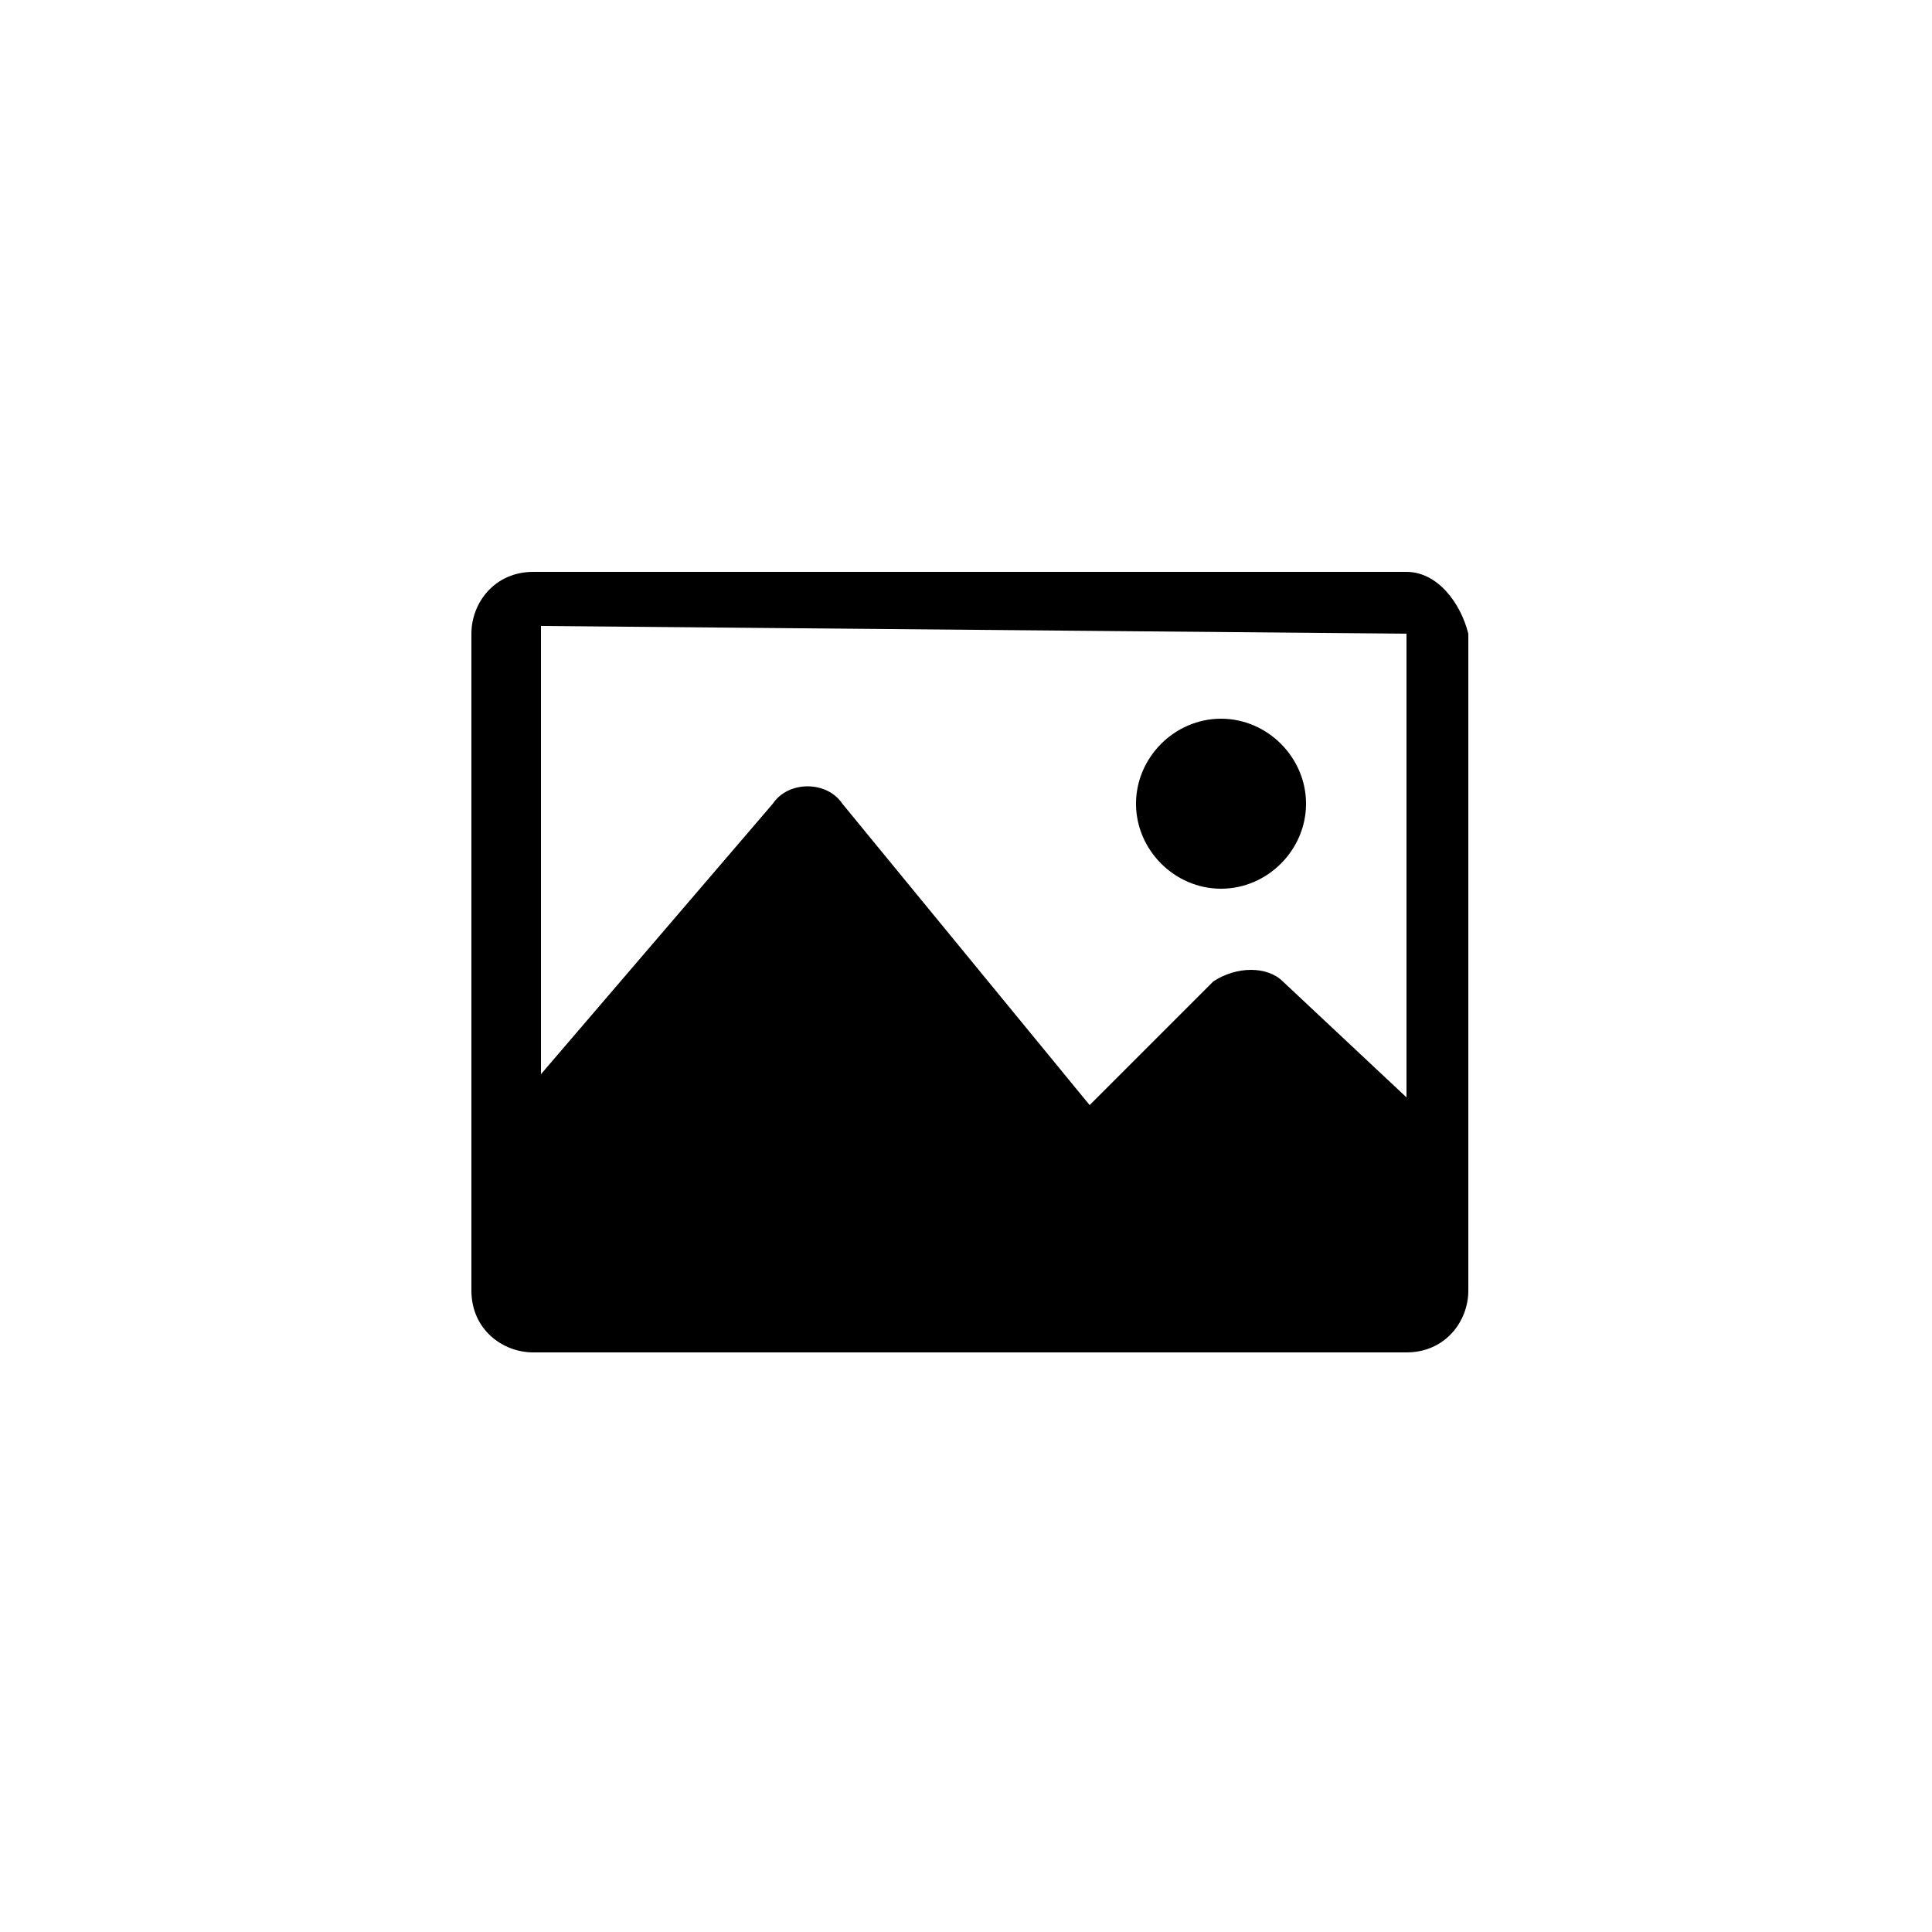 <?xml version="1.0" encoding="utf-8"?>
<svg version="1.1" xmlns="http://www.w3.org/2000/svg" viewBox="-35 49.5 25 25">
<path d="M-16.8,56.9h-11.3c-0.5,0-0.8,0.4-0.8,0.8v8.5c0,0.5,0.4,0.8,0.8,0.8h11.3c0.5,0,0.8-0.4,0.8-0.8v-8.5
C-16.1,57.3-16.4,56.9-16.8,56.9z M-16.8,57.7v6l-1.6-1.5c-0.2-0.2-0.6-0.2-0.9,0l-1.6,1.6l-3.2-3.9c-0.2-0.3-0.7-0.3-0.9,0l-3,3.5
v-5.8L-16.8,57.7L-16.8,57.7z M-20.3,59.9c0-0.6,0.5-1.1,1.1-1.1s1.1,0.5,1.1,1.1s-0.5,1.1-1.1,1.1S-20.3,60.5-20.3,59.9z"/>
</svg>
